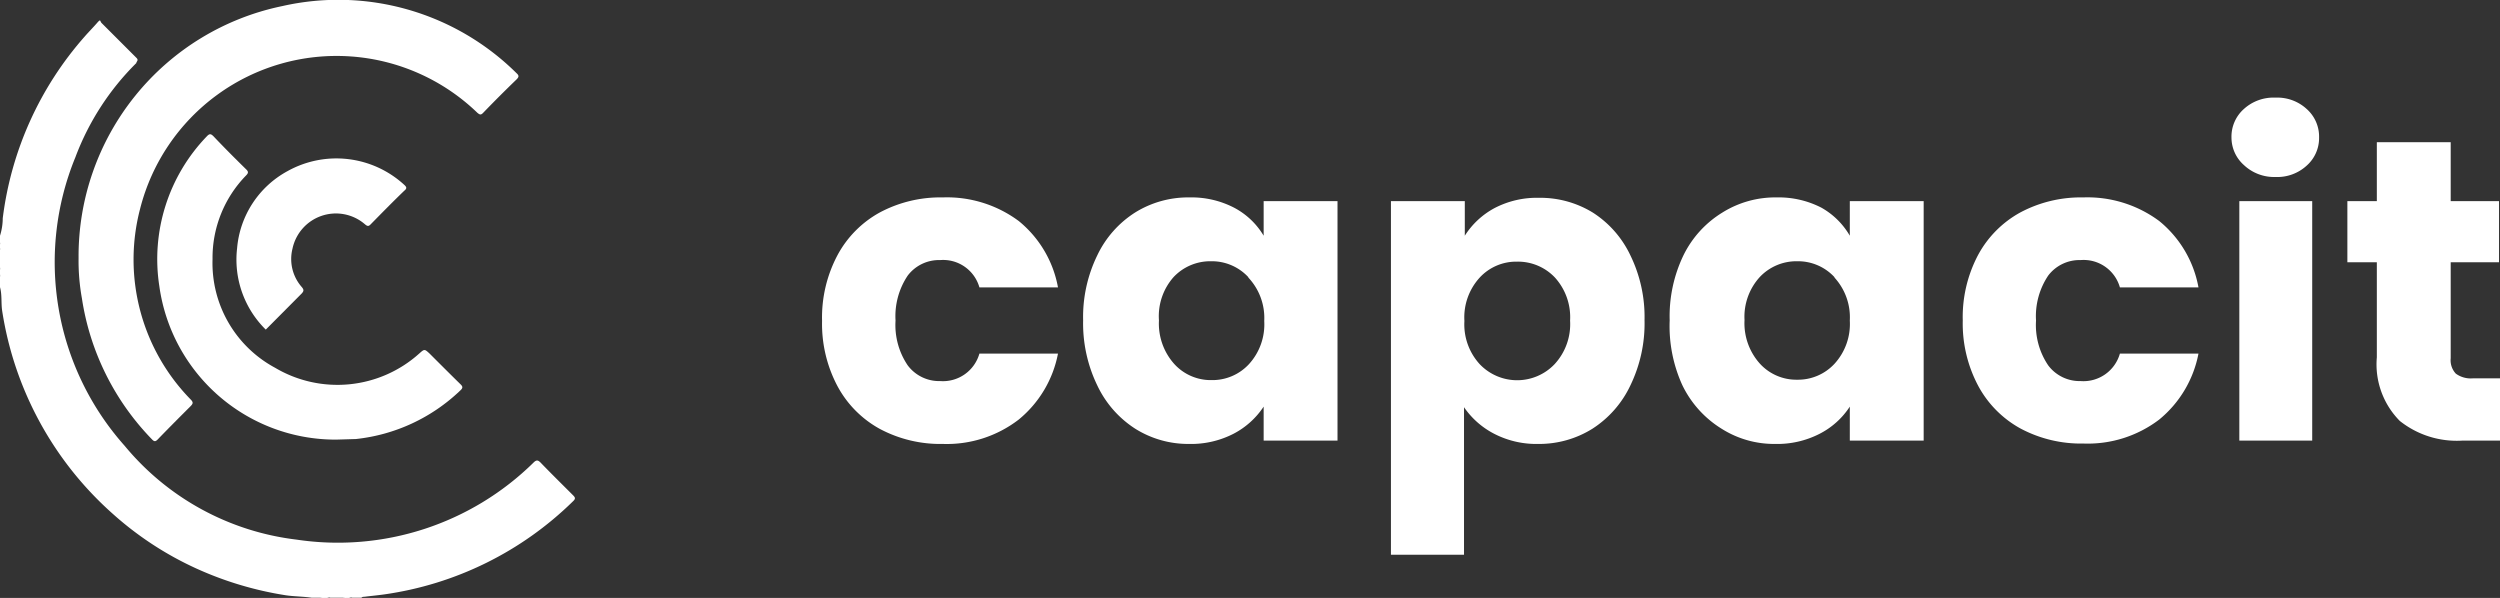 <svg xmlns="http://www.w3.org/2000/svg" viewBox="0 0 127.27 30.44"><rect x="0" y="0" width="127.27" height="30.44" fill="#333333" stroke="none"/><defs><style>.cls-1{fill:#fff;}</style></defs><g id="Lag_2" data-name="Lag 2"><g id="Lag_1-2" data-name="Lag 1"><g id="_9IRu77.tif" data-name="9IRu77.tif"><path class="cls-1" d="M0,12a3,3,0,0,0,.14-.89A17.18,17.18,0,0,1,4.32,1.85c.2-.23.42-.45.62-.68s.14-.1.23,0L6.94,2.94c.14.13,0,.19,0,.27A13.34,13.34,0,0,0,3.84,8,14.06,14.06,0,0,0,6.35,22.7a13.41,13.41,0,0,0,8.74,4.77,14.2,14.2,0,0,0,12.07-3.92c.15-.15.23-.13.36,0,.54.56,1.1,1.11,1.65,1.66.12.12.14.18,0,.31a17.14,17.14,0,0,1-9.61,4.74c-.35.05-.7.08-1,.12-.05,0-.12,0-.16.05h-.47a.75.75,0,0,0-.42,0h-.69a.94.94,0,0,0-.47,0h-.48c-.45-.07-.9-.06-1.35-.13a17.58,17.58,0,0,1-4.55-1.37,16.8,16.8,0,0,1-4.26-2.8A17.34,17.34,0,0,1,.11,15.82c-.06-.4,0-.81-.11-1.2v-.53a.94.94,0,0,0,0-.47v-.9a.59.59,0,0,0,0-.37Z"/><path class="cls-1" d="M0,13.62a.46.46,0,0,1,0,.47Z"/><path class="cls-1" d="M16.3,30.44a.47.47,0,0,1,.47,0Z"/><path class="cls-1" d="M17.46,30.44a.4.4,0,0,1,.42,0Z"/><path class="cls-1" d="M0,12.35a.3.3,0,0,1,0,.37Z"/><path class="cls-1" d="M4,13.14A13,13,0,0,1,14.37.31,12.89,12.89,0,0,1,26.3,3.73c.12.11.13.18,0,.31-.58.56-1.14,1.12-1.7,1.7-.12.13-.18.1-.3,0A10.32,10.32,0,0,0,7.13,10.64a10.18,10.18,0,0,0,2.59,9.71c.12.13.11.19,0,.31-.57.57-1.14,1.14-1.7,1.72-.11.11-.17.1-.27,0a13.1,13.1,0,0,1-3.58-7.19A10.78,10.78,0,0,1,4,13.14Z"/><path class="cls-1" d="M17.11,22.38a9.06,9.06,0,0,1-9-7.82,9,9,0,0,1,2.42-7.62c.14-.15.21-.13.34,0,.54.57,1.09,1.12,1.65,1.67.14.13.13.2,0,.33a6,6,0,0,0-1.7,4.25A6.05,6.05,0,0,0,14,18.72,6.23,6.23,0,0,0,21.34,18c.27-.24.27-.24.53,0,.52.52,1,1,1.55,1.54.14.13.17.2,0,.35a9.07,9.07,0,0,1-5.3,2.46C17.79,22.36,17.45,22.37,17.11,22.38Z"/><path class="cls-1" d="M13.53,16.78a5,5,0,0,1-1.46-4.14,4.94,4.94,0,0,1,2.57-3.93,5.11,5.11,0,0,1,5.94.7c.12.11.15.18,0,.3-.58.56-1.14,1.13-1.7,1.7-.12.13-.18.11-.31,0a2.26,2.26,0,0,0-3.68,1.25,2.16,2.16,0,0,0,.47,1.95c.12.14.11.21,0,.33Z"/></g><path class="cls-1" d="M42.63,13a5.38,5.38,0,0,1,2.17-2.19,6.55,6.55,0,0,1,3.2-.76,6.13,6.13,0,0,1,3.86,1.2,5.66,5.66,0,0,1,2,3.38h-4a1.92,1.92,0,0,0-2-1.39,2,2,0,0,0-1.65.79,3.71,3.71,0,0,0-.62,2.29,3.66,3.66,0,0,0,.62,2.28,2,2,0,0,0,1.65.8,1.93,1.93,0,0,0,2-1.4h4a5.73,5.73,0,0,1-2,3.36A6,6,0,0,1,48,22.6a6.55,6.55,0,0,1-3.2-.76,5.38,5.38,0,0,1-2.17-2.19,6.75,6.75,0,0,1-.78-3.31A6.76,6.76,0,0,1,42.63,13Z"/><path class="cls-1" d="M55.86,13a5.25,5.25,0,0,1,1.94-2.19,5.11,5.11,0,0,1,2.75-.76,4.72,4.72,0,0,1,2.27.52A3.82,3.82,0,0,1,64.33,12V10.24h3.76V22.43H64.33V20.7a4.1,4.1,0,0,1-1.53,1.38,4.72,4.72,0,0,1-2.27.52,5.07,5.07,0,0,1-2.73-.77,5.31,5.31,0,0,1-1.94-2.21,7.24,7.24,0,0,1-.72-3.31A7.15,7.15,0,0,1,55.86,13Zm7.69,1.11a2.53,2.53,0,0,0-1.9-.81,2.56,2.56,0,0,0-1.9.8A3,3,0,0,0,59,16.31a3.08,3.08,0,0,0,.78,2.22,2.51,2.51,0,0,0,1.9.82,2.53,2.53,0,0,0,1.9-.81,3,3,0,0,0,.78-2.2A3,3,0,0,0,63.55,14.13Z"/><path class="cls-1" d="M76.09,10.59a4.66,4.66,0,0,1,2.26-.52,5.11,5.11,0,0,1,2.75.76A5.25,5.25,0,0,1,83,13a7.15,7.15,0,0,1,.72,3.29A7.24,7.24,0,0,1,83,19.62a5.31,5.31,0,0,1-1.94,2.21,5.11,5.11,0,0,1-2.75.77,4.67,4.67,0,0,1-2.25-.52,4.2,4.2,0,0,1-1.53-1.35v7.51H70.81v-18h3.76V12A4.07,4.07,0,0,1,76.09,10.59Zm3.06,3.53a2.59,2.59,0,0,0-1.92-.8,2.53,2.53,0,0,0-1.9.81,3,3,0,0,0-.78,2.21,3,3,0,0,0,.78,2.2,2.63,2.63,0,0,0,3.81,0,3,3,0,0,0,.79-2.22A3,3,0,0,0,79.15,14.12Z"/><path class="cls-1" d="M85.7,13a5.27,5.27,0,0,1,2-2.19,5.07,5.07,0,0,1,2.74-.76,4.76,4.76,0,0,1,2.28.52A3.86,3.86,0,0,1,94.17,12V10.24h3.76V22.43H94.17V20.7a4,4,0,0,1-1.53,1.38,4.72,4.72,0,0,1-2.27.52,5,5,0,0,1-2.72-.77,5.33,5.33,0,0,1-2-2.21A7.24,7.24,0,0,1,85,16.31,7.15,7.15,0,0,1,85.7,13Zm7.69,1.11a2.53,2.53,0,0,0-1.9-.81,2.56,2.56,0,0,0-1.9.8,3,3,0,0,0-.78,2.19,3.08,3.08,0,0,0,.78,2.22,2.51,2.51,0,0,0,1.9.82,2.53,2.53,0,0,0,1.9-.81,3,3,0,0,0,.78-2.2A3,3,0,0,0,93.39,14.13Z"/><path class="cls-1" d="M100.69,13a5.38,5.38,0,0,1,2.17-2.19,6.55,6.55,0,0,1,3.2-.76,6.13,6.13,0,0,1,3.86,1.2,5.66,5.66,0,0,1,2,3.38h-4a1.92,1.92,0,0,0-2-1.39,2,2,0,0,0-1.65.79,3.71,3.71,0,0,0-.62,2.29,3.66,3.66,0,0,0,.62,2.28,2,2,0,0,0,1.65.8,1.93,1.93,0,0,0,2-1.4h4a5.73,5.73,0,0,1-2,3.36,6,6,0,0,1-3.85,1.22,6.55,6.55,0,0,1-3.2-.76,5.38,5.38,0,0,1-2.17-2.19,6.75,6.75,0,0,1-.78-3.31A6.76,6.76,0,0,1,100.69,13Z"/><path class="cls-1" d="M114.23,8.4A1.87,1.87,0,0,1,113.6,7a1.88,1.88,0,0,1,.63-1.45,2.24,2.24,0,0,1,1.61-.58,2.21,2.21,0,0,1,1.59.58A1.88,1.88,0,0,1,118.06,7a1.87,1.87,0,0,1-.63,1.43,2.21,2.21,0,0,1-1.59.58A2.24,2.24,0,0,1,114.23,8.4Zm3.48,1.84V22.43H114V10.24Z"/><path class="cls-1" d="M127.27,19.26v3.17h-1.91a4.66,4.66,0,0,1-3.19-1A4.09,4.09,0,0,1,121,18.19V13.35h-1.5V10.24H121v-3h3.76v3h2.46v3.11h-2.46v4.89a1,1,0,0,0,.26.78,1.29,1.29,0,0,0,.88.24Z"/></g></g></svg>